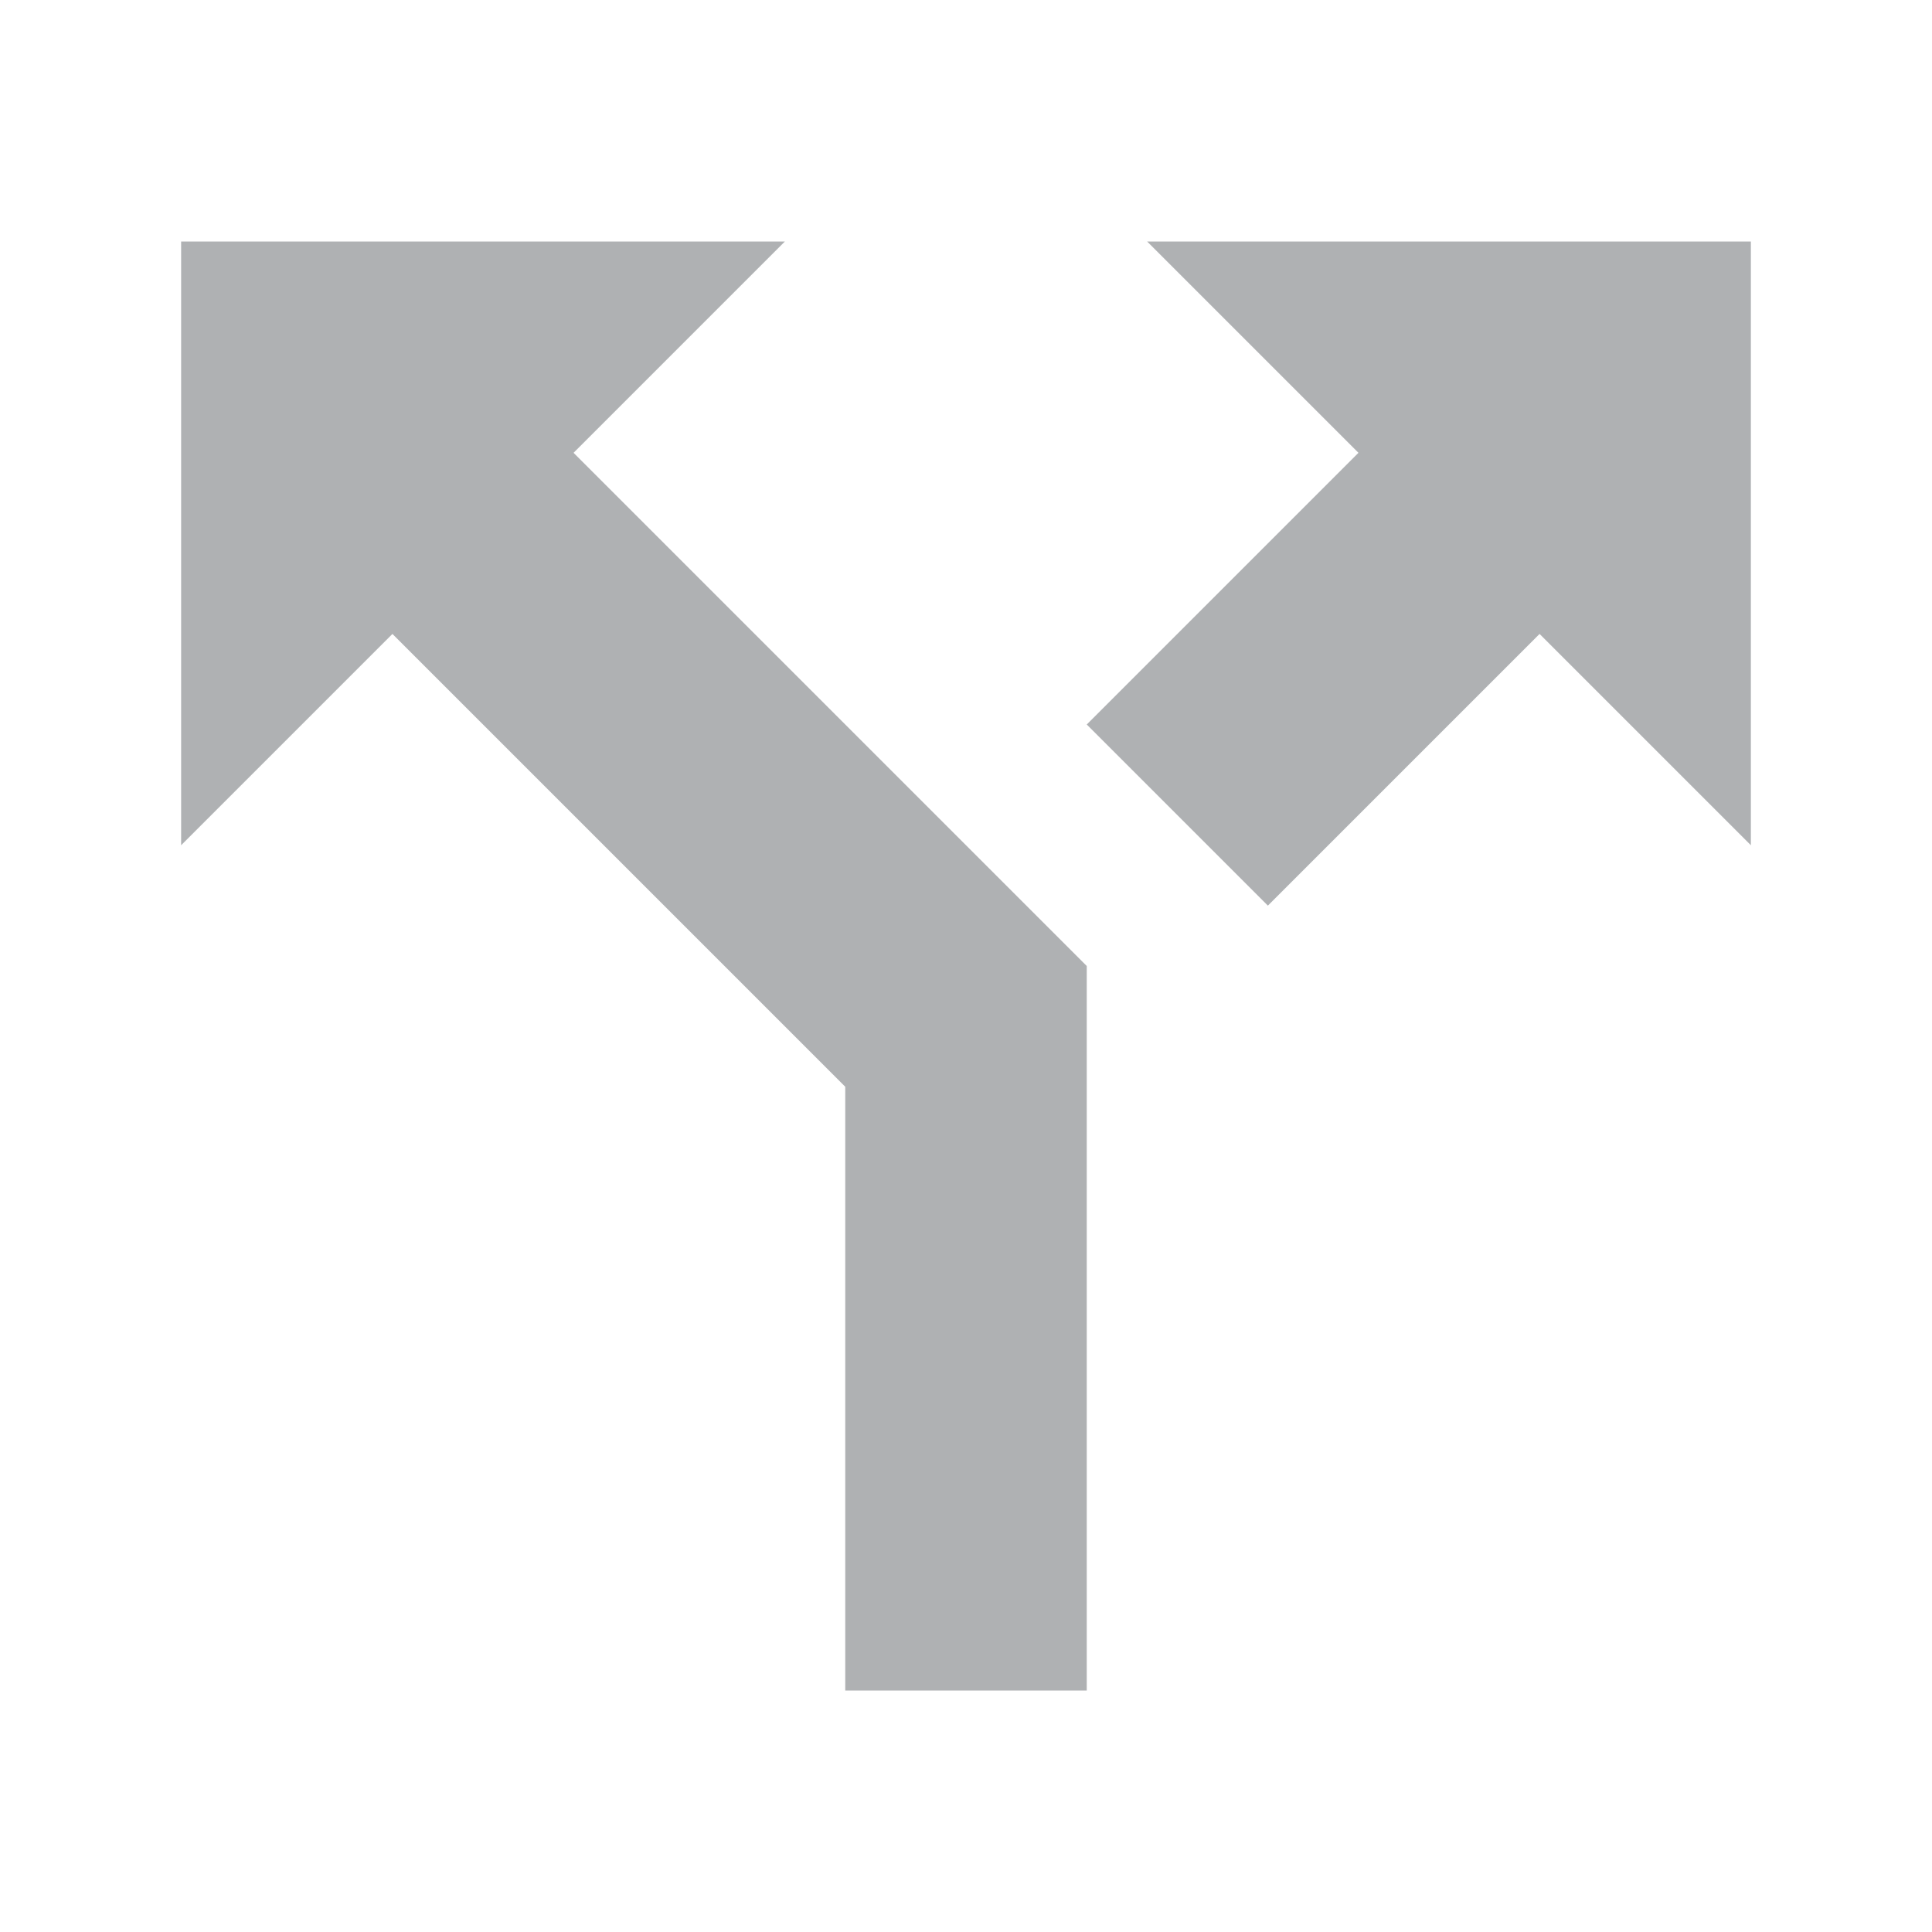 <svg xmlns="http://www.w3.org/2000/svg" width="16" height="16" viewBox="0 0 16 16"><g fill="none" fill-rule="evenodd"><polygon fill="#AFB1B3" points="1.5 2 6.5 2 1.5 7"/><polygon fill="#AFB1B3" points="9.5 2 14.5 2 9.5 7" transform="matrix(-1 0 0 1 24 0)"/><g fill="#AFB1B3" transform="matrix(1 0 0 -1 2 14)"><polygon points="7 8 8.5 6.5 11.5 9.5 10 11"/><polygon points=".5 9.5 5 5 5 0 7 0 7 6 2 11"/></g></g></svg>